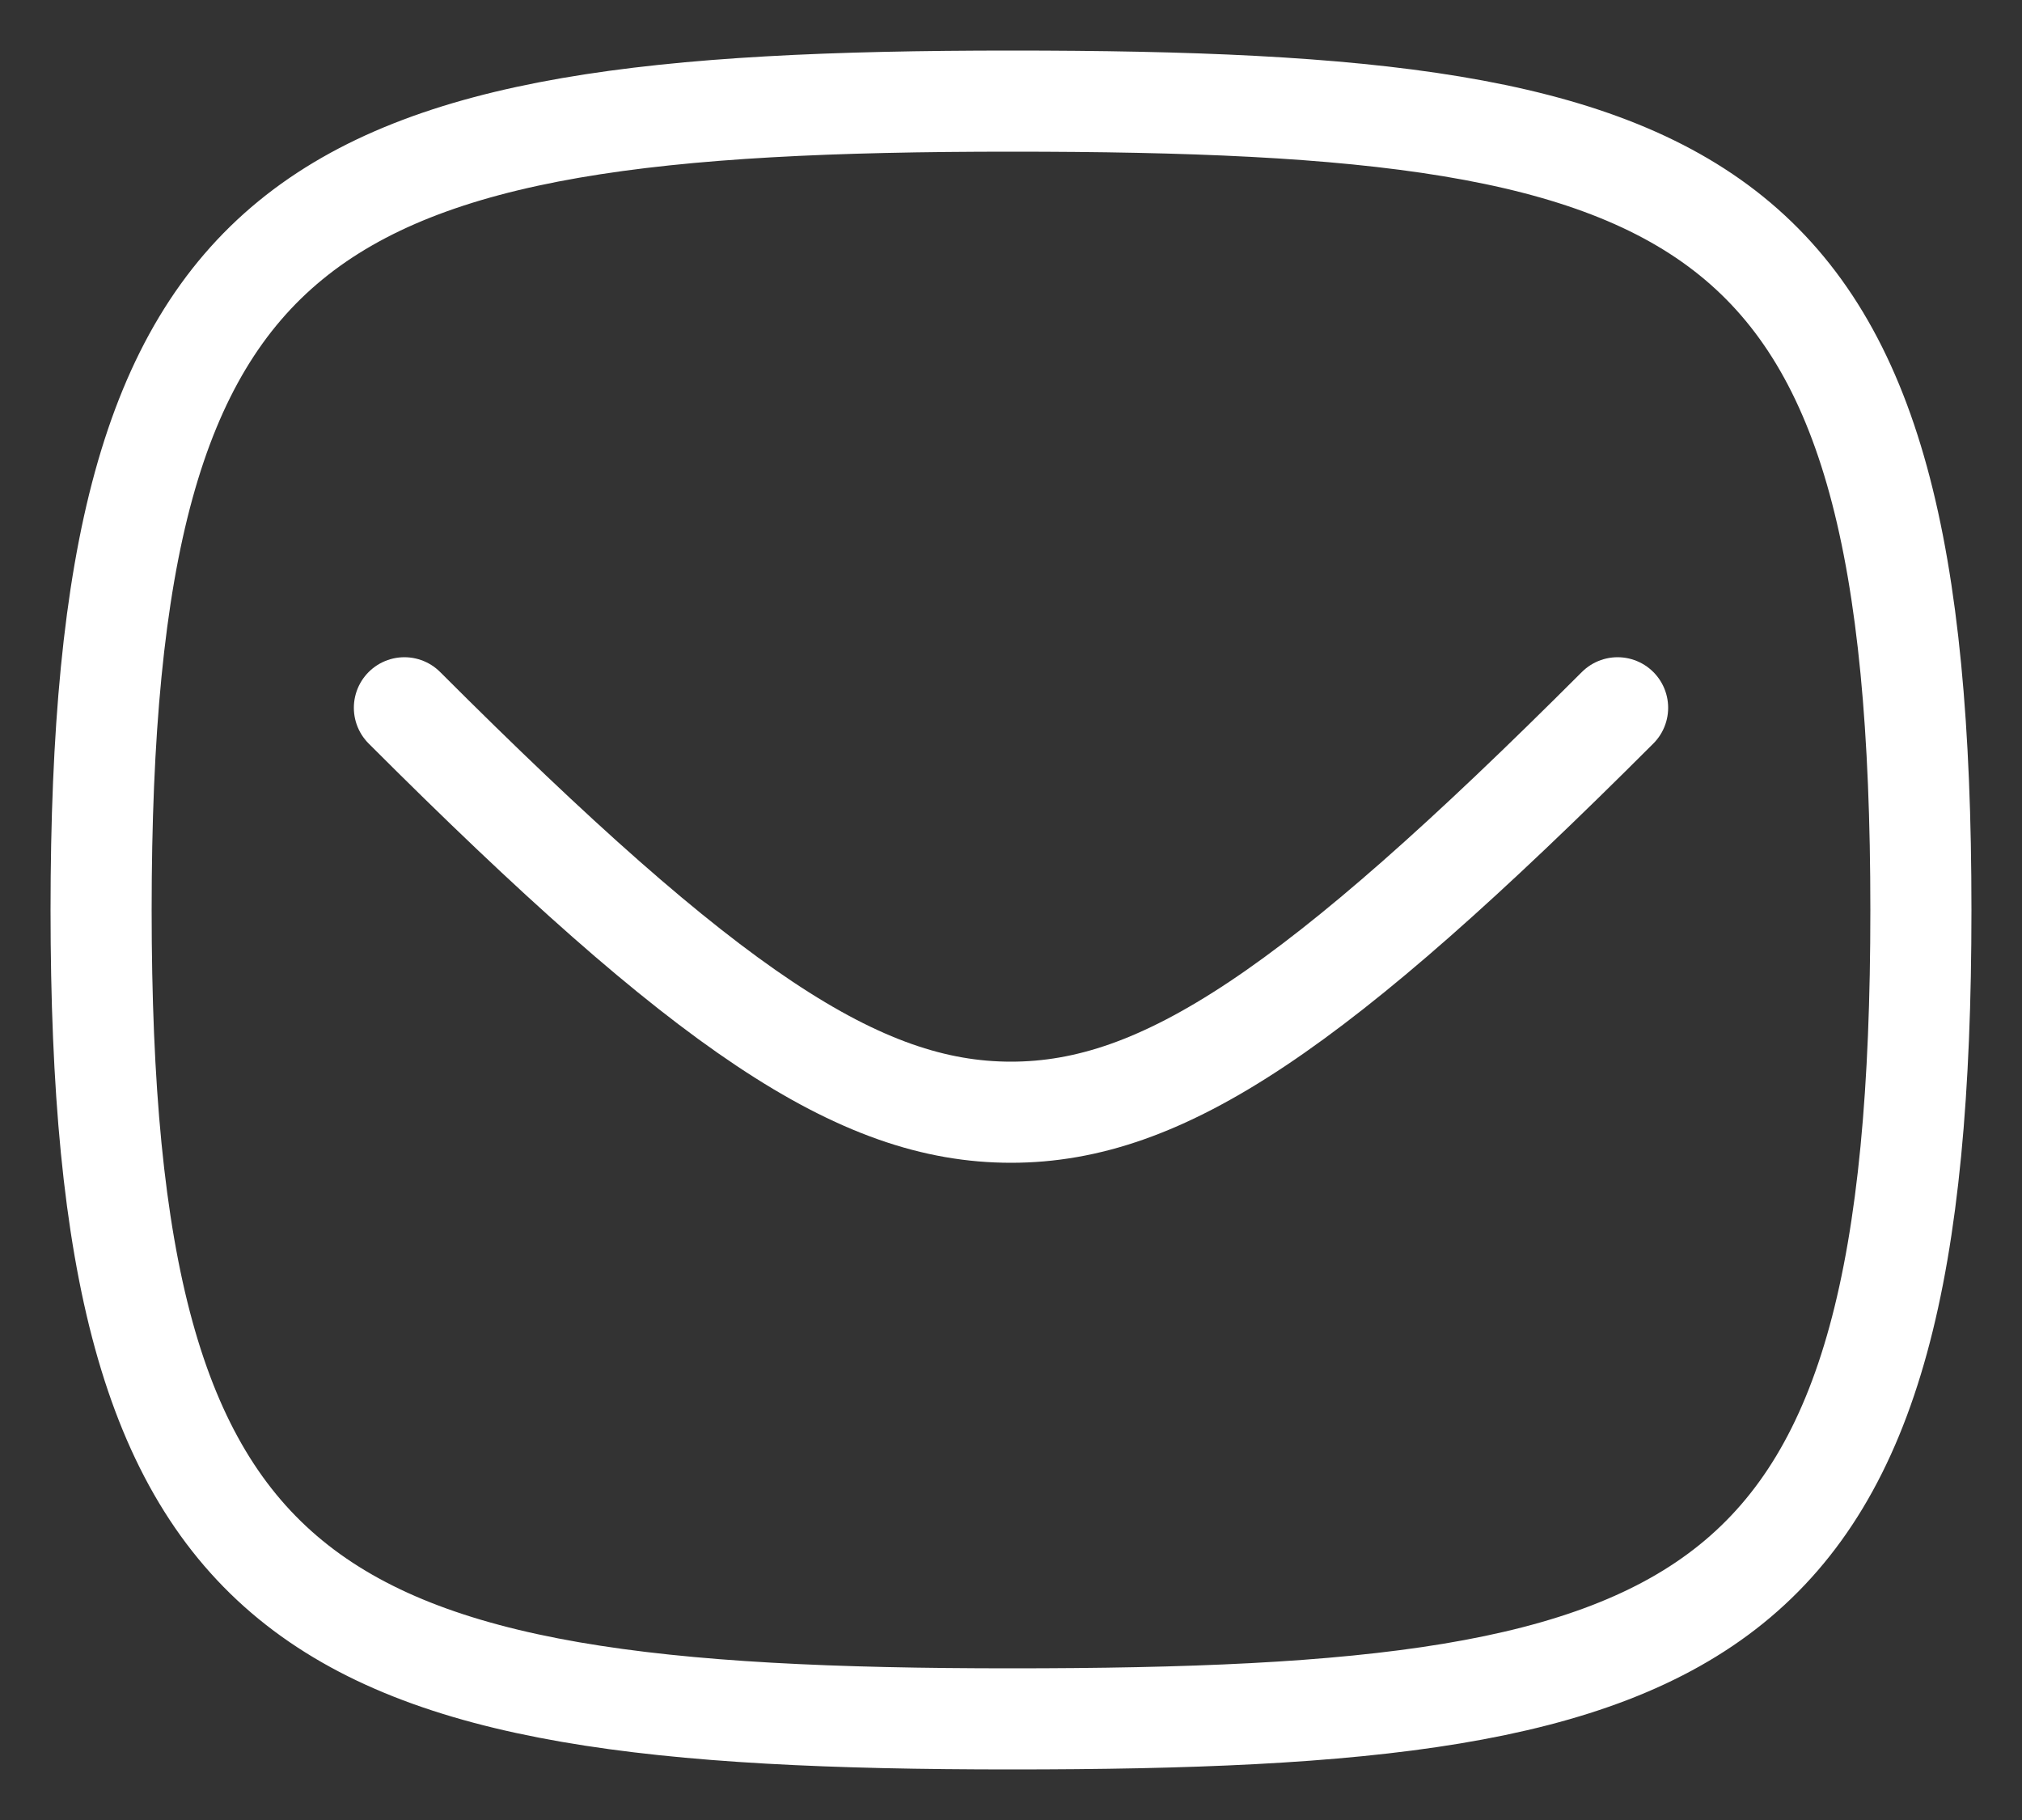 <svg width="20" height="18" viewBox="0 0 20 18" fill="none" xmlns="http://www.w3.org/2000/svg">
<rect x="0" y="0" width="20" height="18" fill="#333333" stroke="none"/>
<path d="M10 1C17 1 19 1.889 19 9C19 16.111 17 17 10 17C3 17 1 16 1 9C1 2 3 1 10 1Z" stroke="white" strokeWidth="1.5" stroke-linecap="round" stroke-linejoin="round"/>
<path d="M4 7C7 10 8.5 11 10 11C11.5 11 13 10 16 7" stroke="white" strokeWidth="1.5" stroke-linecap="round" stroke-linejoin="round"/>
</svg>
